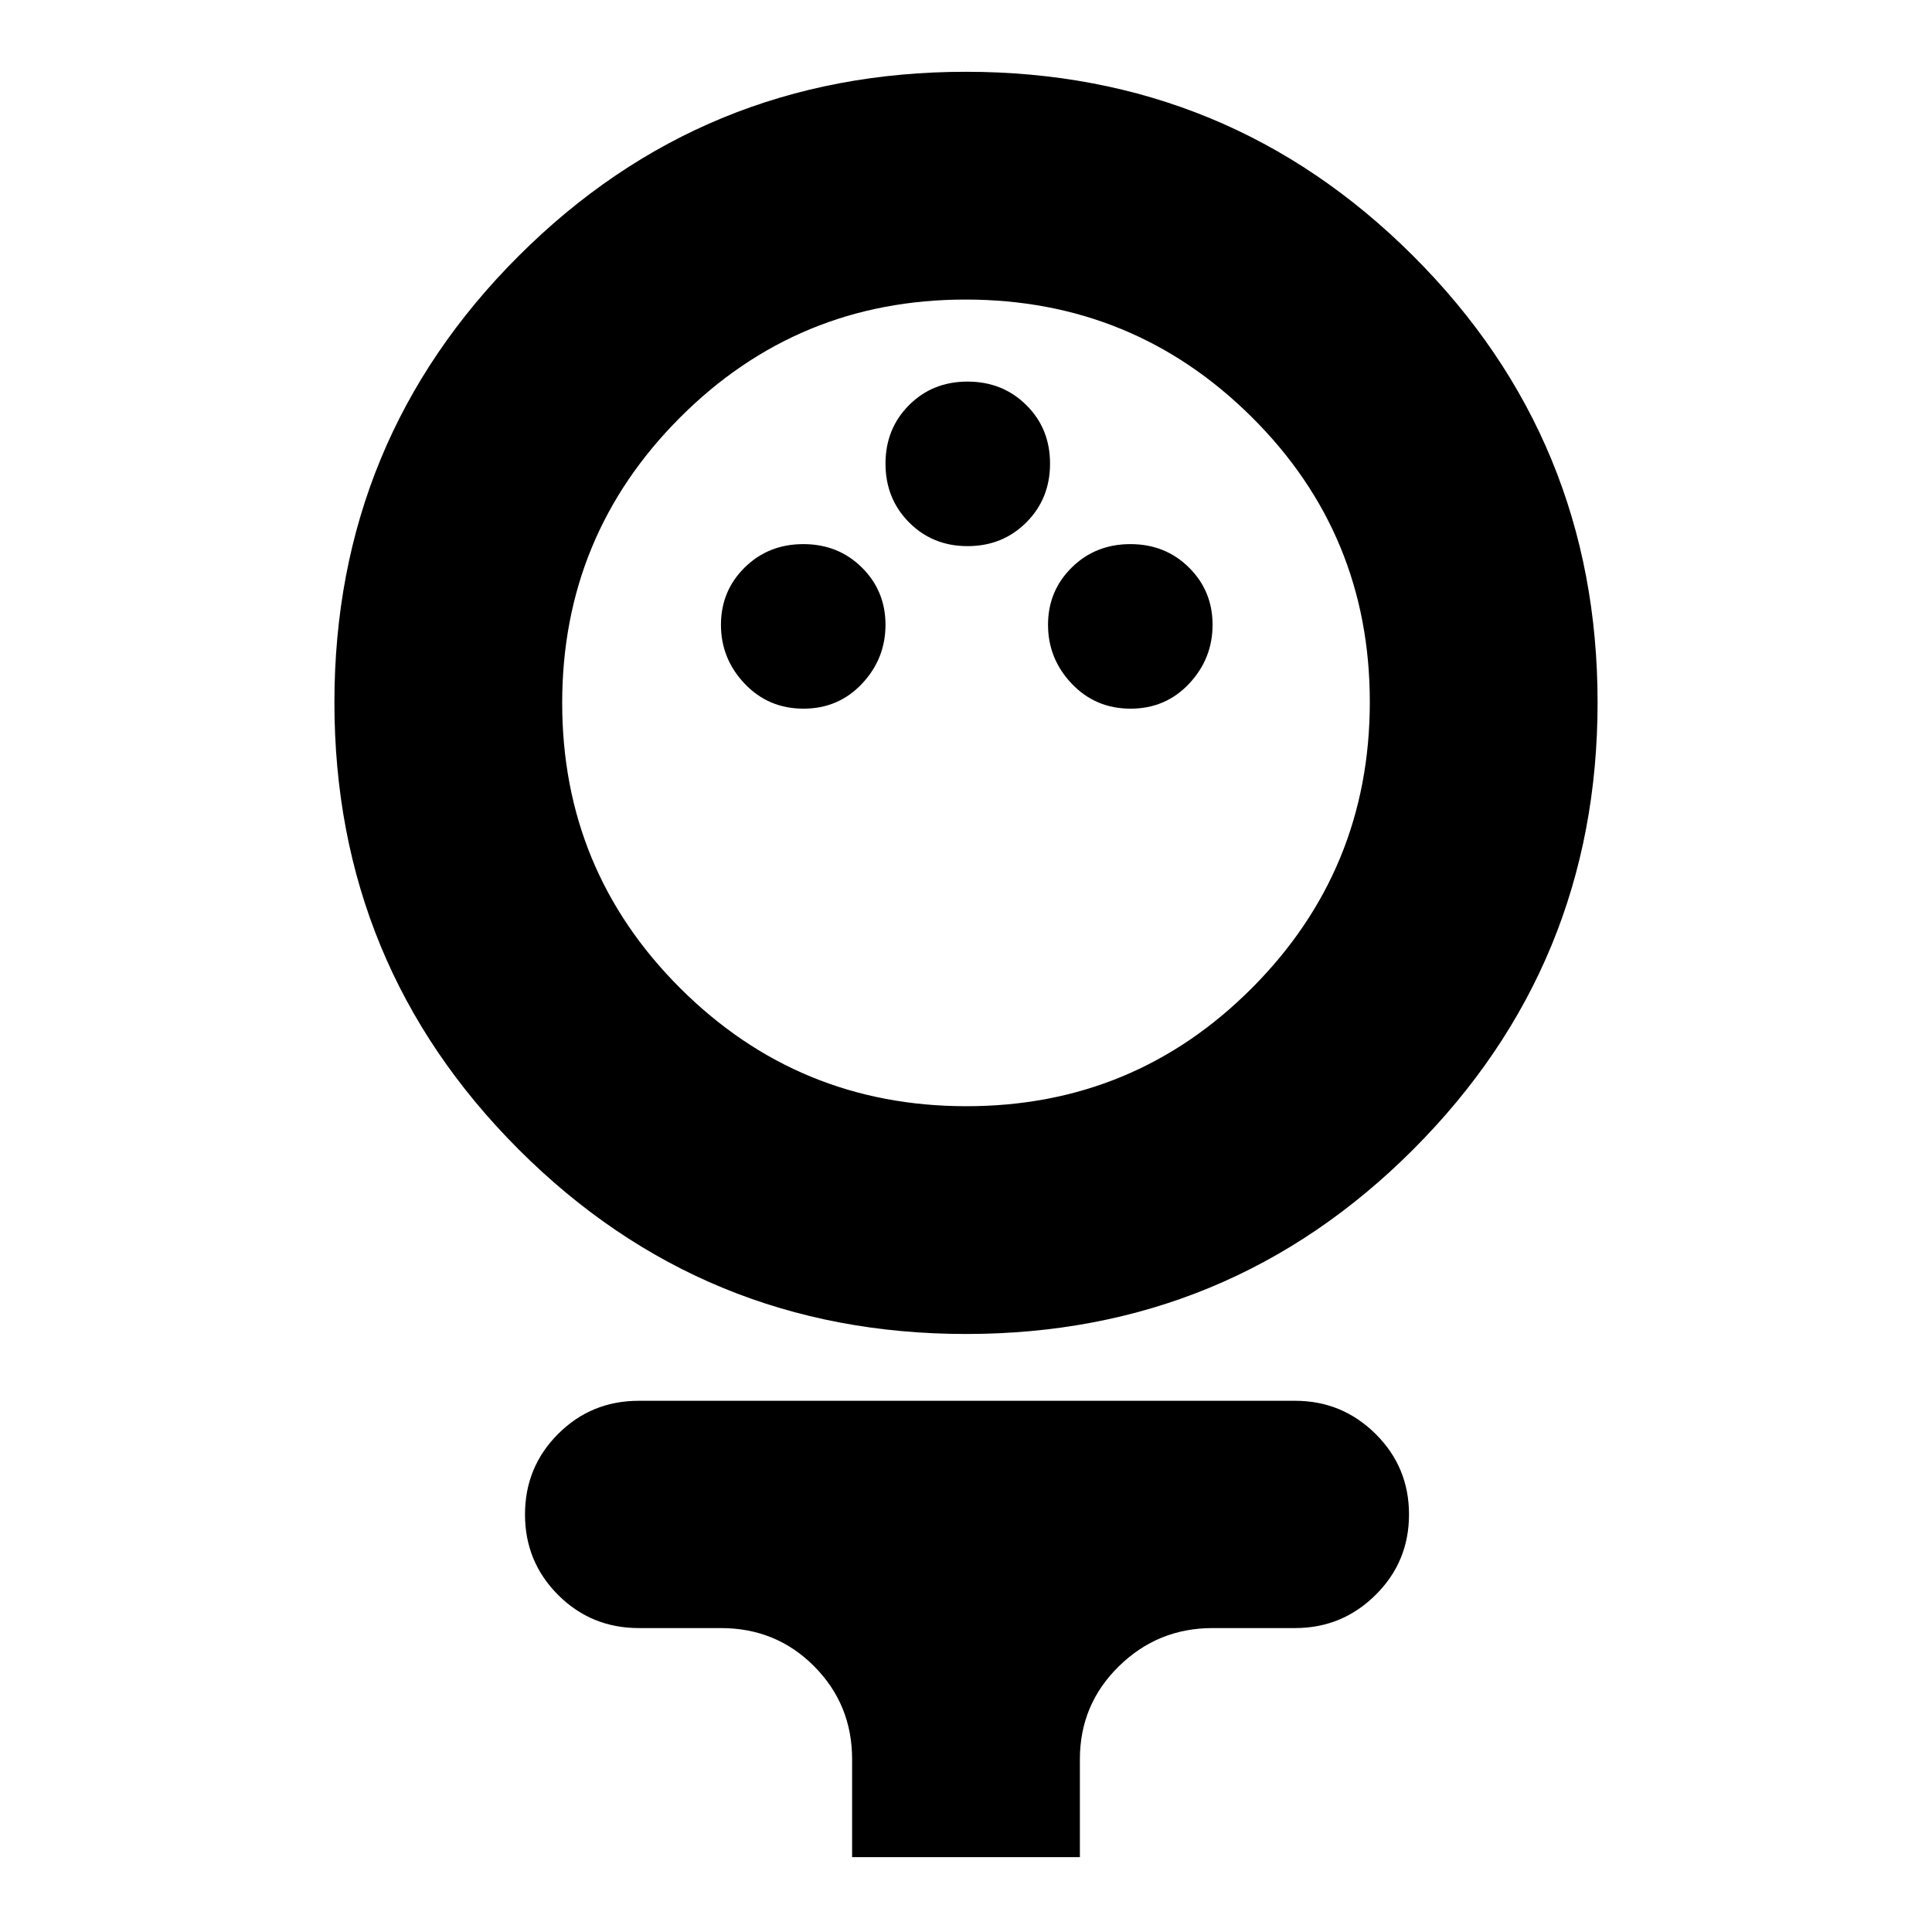 <svg xmlns="http://www.w3.org/2000/svg" height="24" viewBox="0 -960 960 960" width="24"><path d="M480.03-297.15q-130.58 0-222.22-91.61-91.64-91.6-91.64-222.18 0-130.49 91.61-221.94 91.6-91.45 222.19-91.45 130.58 0 222.22 91.49 91.64 91.48 91.64 221.89 0 130.41-91.61 222.1-91.6 91.7-222.19 91.7Zm.18-113.18q83.36 0 141.9-58.75 58.54-58.75 58.54-142.11 0-83.35-58.75-141.66-58.75-58.3-142.11-58.3-83.36 0-141.9 58.63-58.54 58.63-58.54 141.82 0 83.29 58.75 141.83 58.75 58.54 142.11 58.54Zm-80.97-197.54q17.42 0 29.09-12.4Q440-632.68 440-649.53q0-16.86-11.74-28.48-11.74-11.62-29.09-11.62-17.36 0-29.14 11.62-11.79 11.62-11.79 28.48 0 16.85 11.79 29.26 11.78 12.4 29.21 12.4Zm162.52 0q17.43 0 29.09-12.4 11.67-12.41 11.67-29.26 0-16.86-11.74-28.48-11.74-11.62-29.09-11.62t-29.14 11.62q-11.79 11.62-11.79 28.48 0 16.85 11.79 29.26 11.79 12.4 29.21 12.4Zm-81-80.76q17.43 0 29.21-11.79 11.79-11.79 11.79-29.21 0-17.43-11.79-29.09-11.78-11.67-29.21-11.67-17.42 0-29.09 11.72Q440-746.95 440-729.63q0 17.42 11.72 29.21t29.04 11.79ZM423.41-37.2v-48.65q0-27.21-18.87-46.19-18.88-18.98-46.3-18.98h-40.8q-23.66 0-40.11-16.46-16.46-16.45-16.46-40.01 0-23.55 16.46-40.01 16.45-16.46 40.13-16.46h326.08q23.34 0 39.97 16.46 16.62 16.46 16.62 40.01 0 23.56-16.62 40.01-16.63 16.46-39.97 16.46h-41.02q-27.2 0-46.56 18.98-19.37 18.98-19.37 46.19v48.65H423.41ZM480-610.98Z"/></svg>